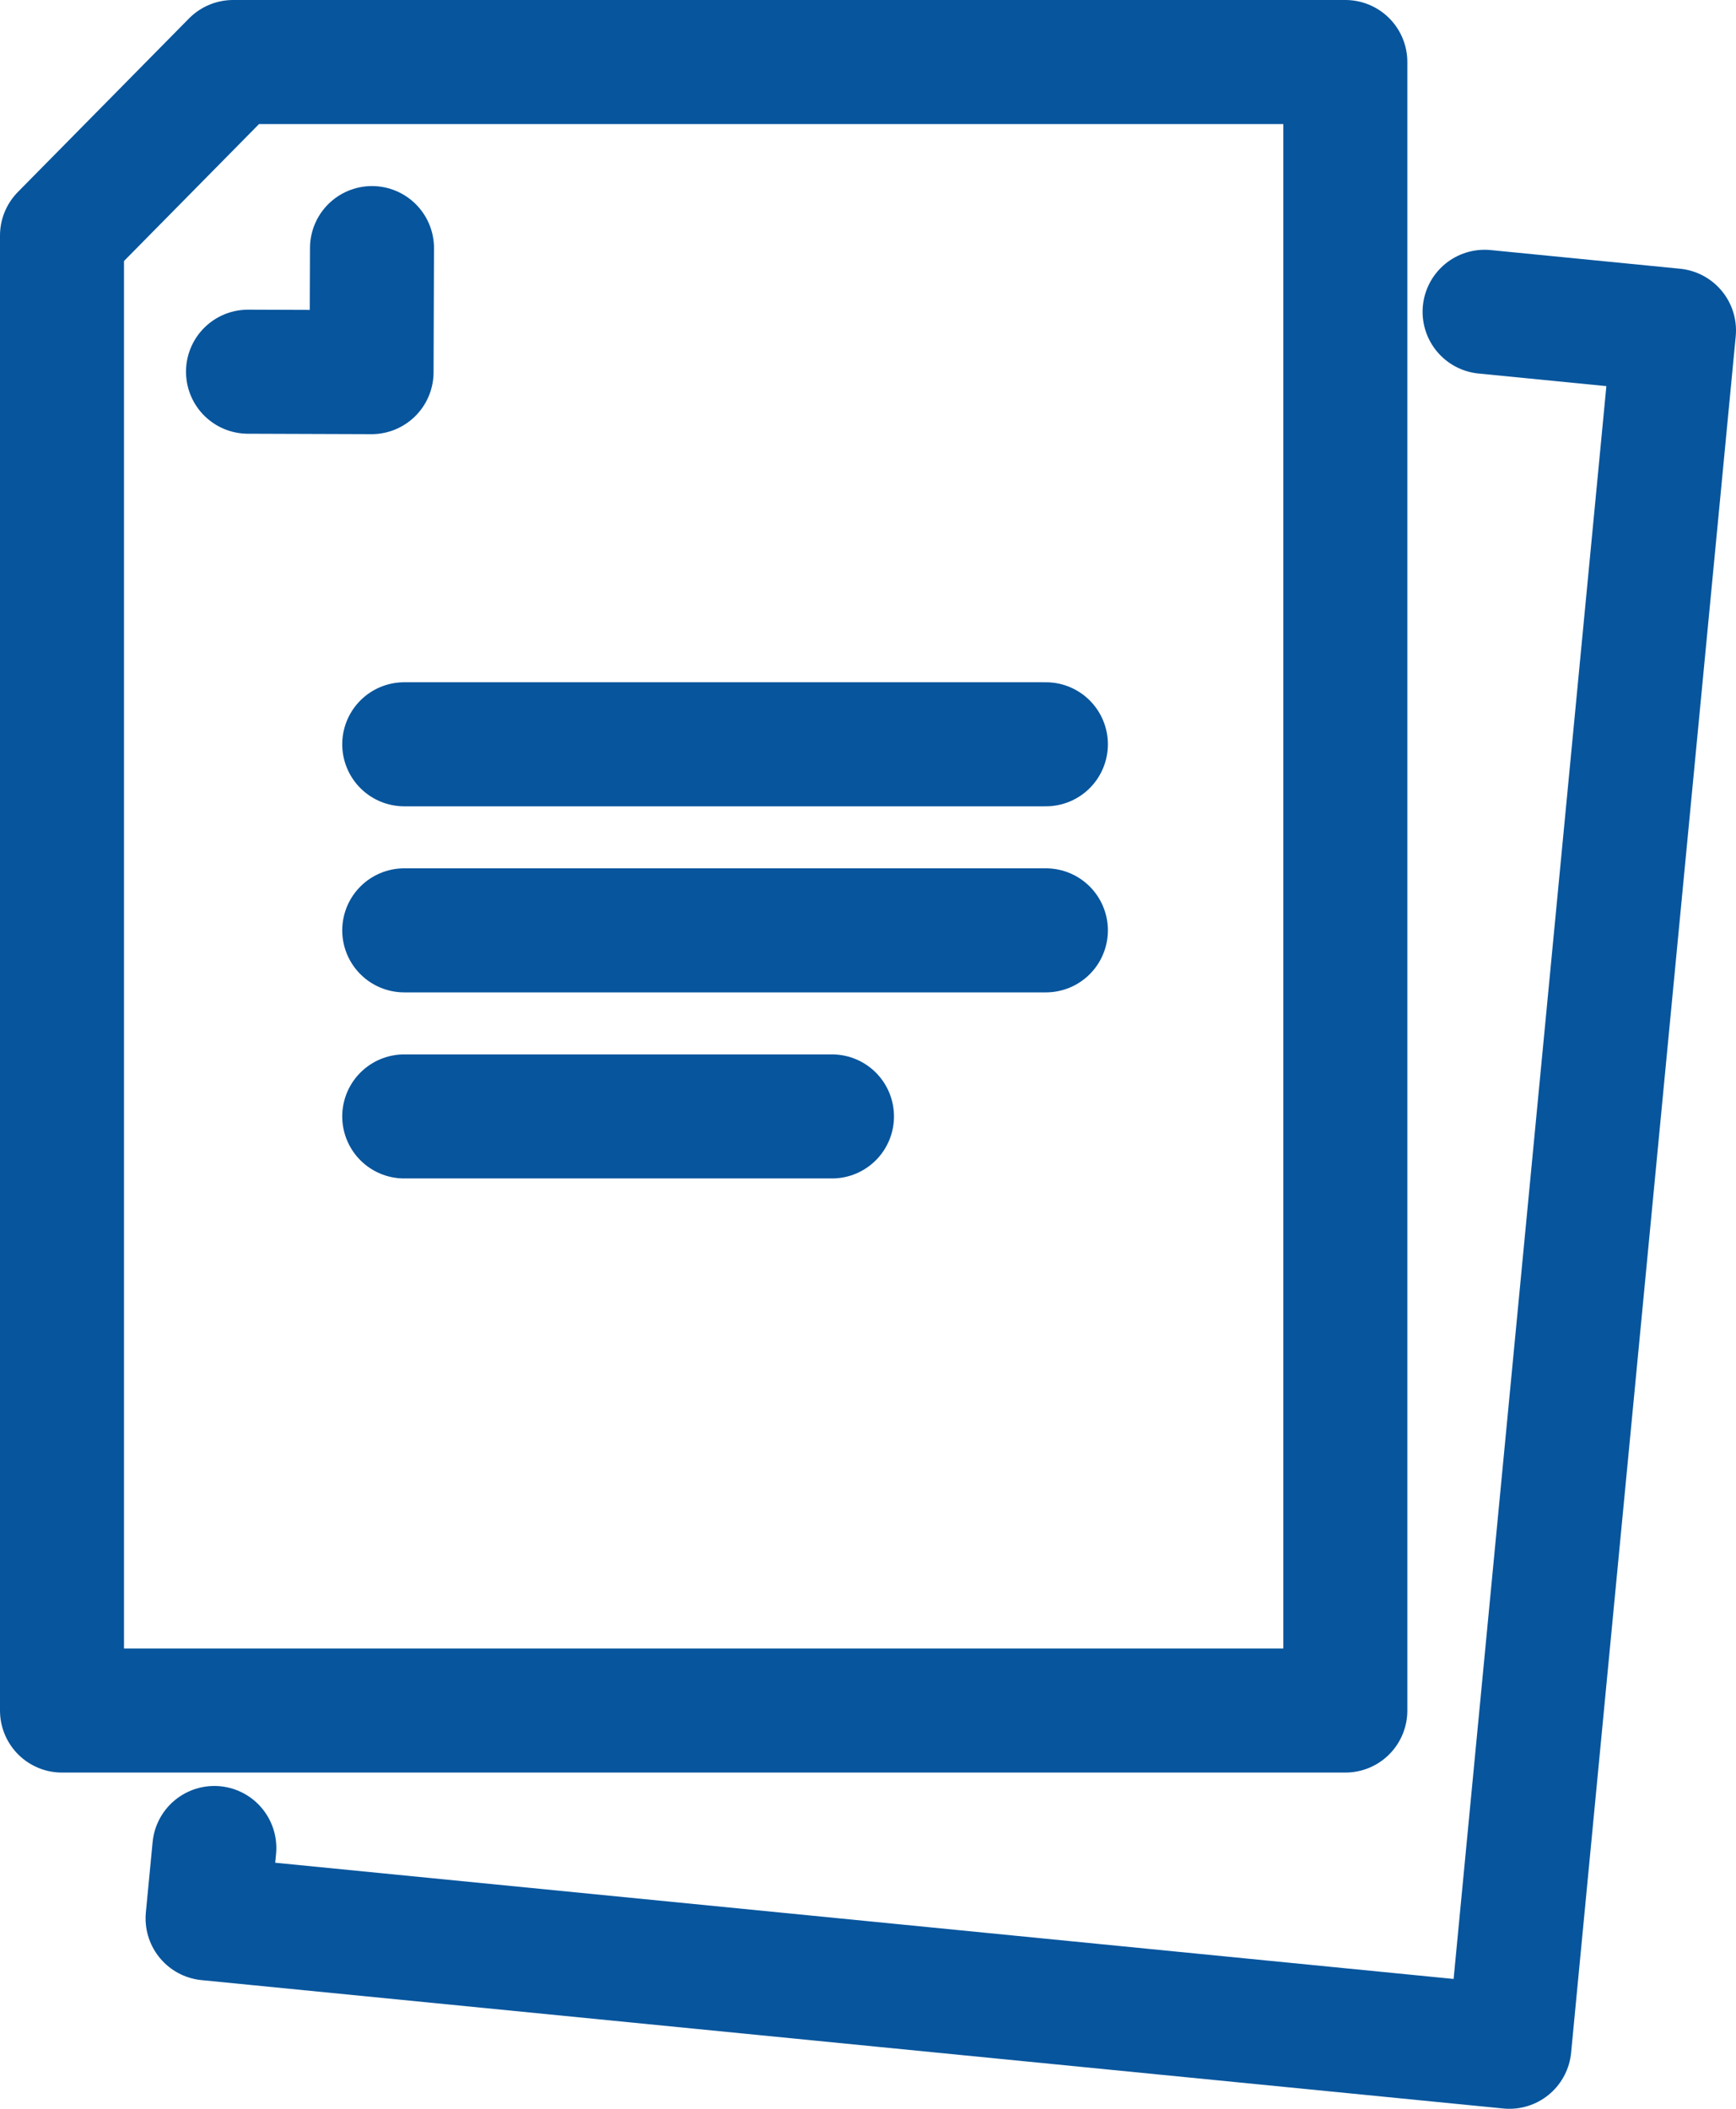 <svg width="28" height="34" viewBox="0 0 28 34" fill="none" xmlns="http://www.w3.org/2000/svg">
<path d="M3.76 1L1 3.798V27.579H21.699V1H3.76Z" stroke="#07559D" stroke-width="2" stroke-miterlimit="10" stroke-linecap="round" stroke-linejoin="round"/>
<path d="M3.457 29.795L3.348 30.93L24.345 33L27 5.328L23.945 5.027" stroke="#07559D" stroke-width="2" stroke-miterlimit="10" stroke-linecap="round" stroke-linejoin="round"/>
<path d="M6 4L5.993 6L4 5.993" stroke="#07559D" stroke-width="2" stroke-miterlimit="10" stroke-linecap="round" stroke-linejoin="round"/>
<path d="M16.869 12H6.52" stroke="#07559D" stroke-width="2" stroke-miterlimit="10" stroke-linecap="round" stroke-linejoin="round"/>
<path d="M16.869 15H6.52" stroke="#07559D" stroke-width="2" stroke-miterlimit="10" stroke-linecap="round" stroke-linejoin="round"/>
<path d="M13.419 18H6.52" stroke="#07559D" stroke-width="2" stroke-miterlimit="10" stroke-linecap="round" stroke-linejoin="round"/>
</svg>
